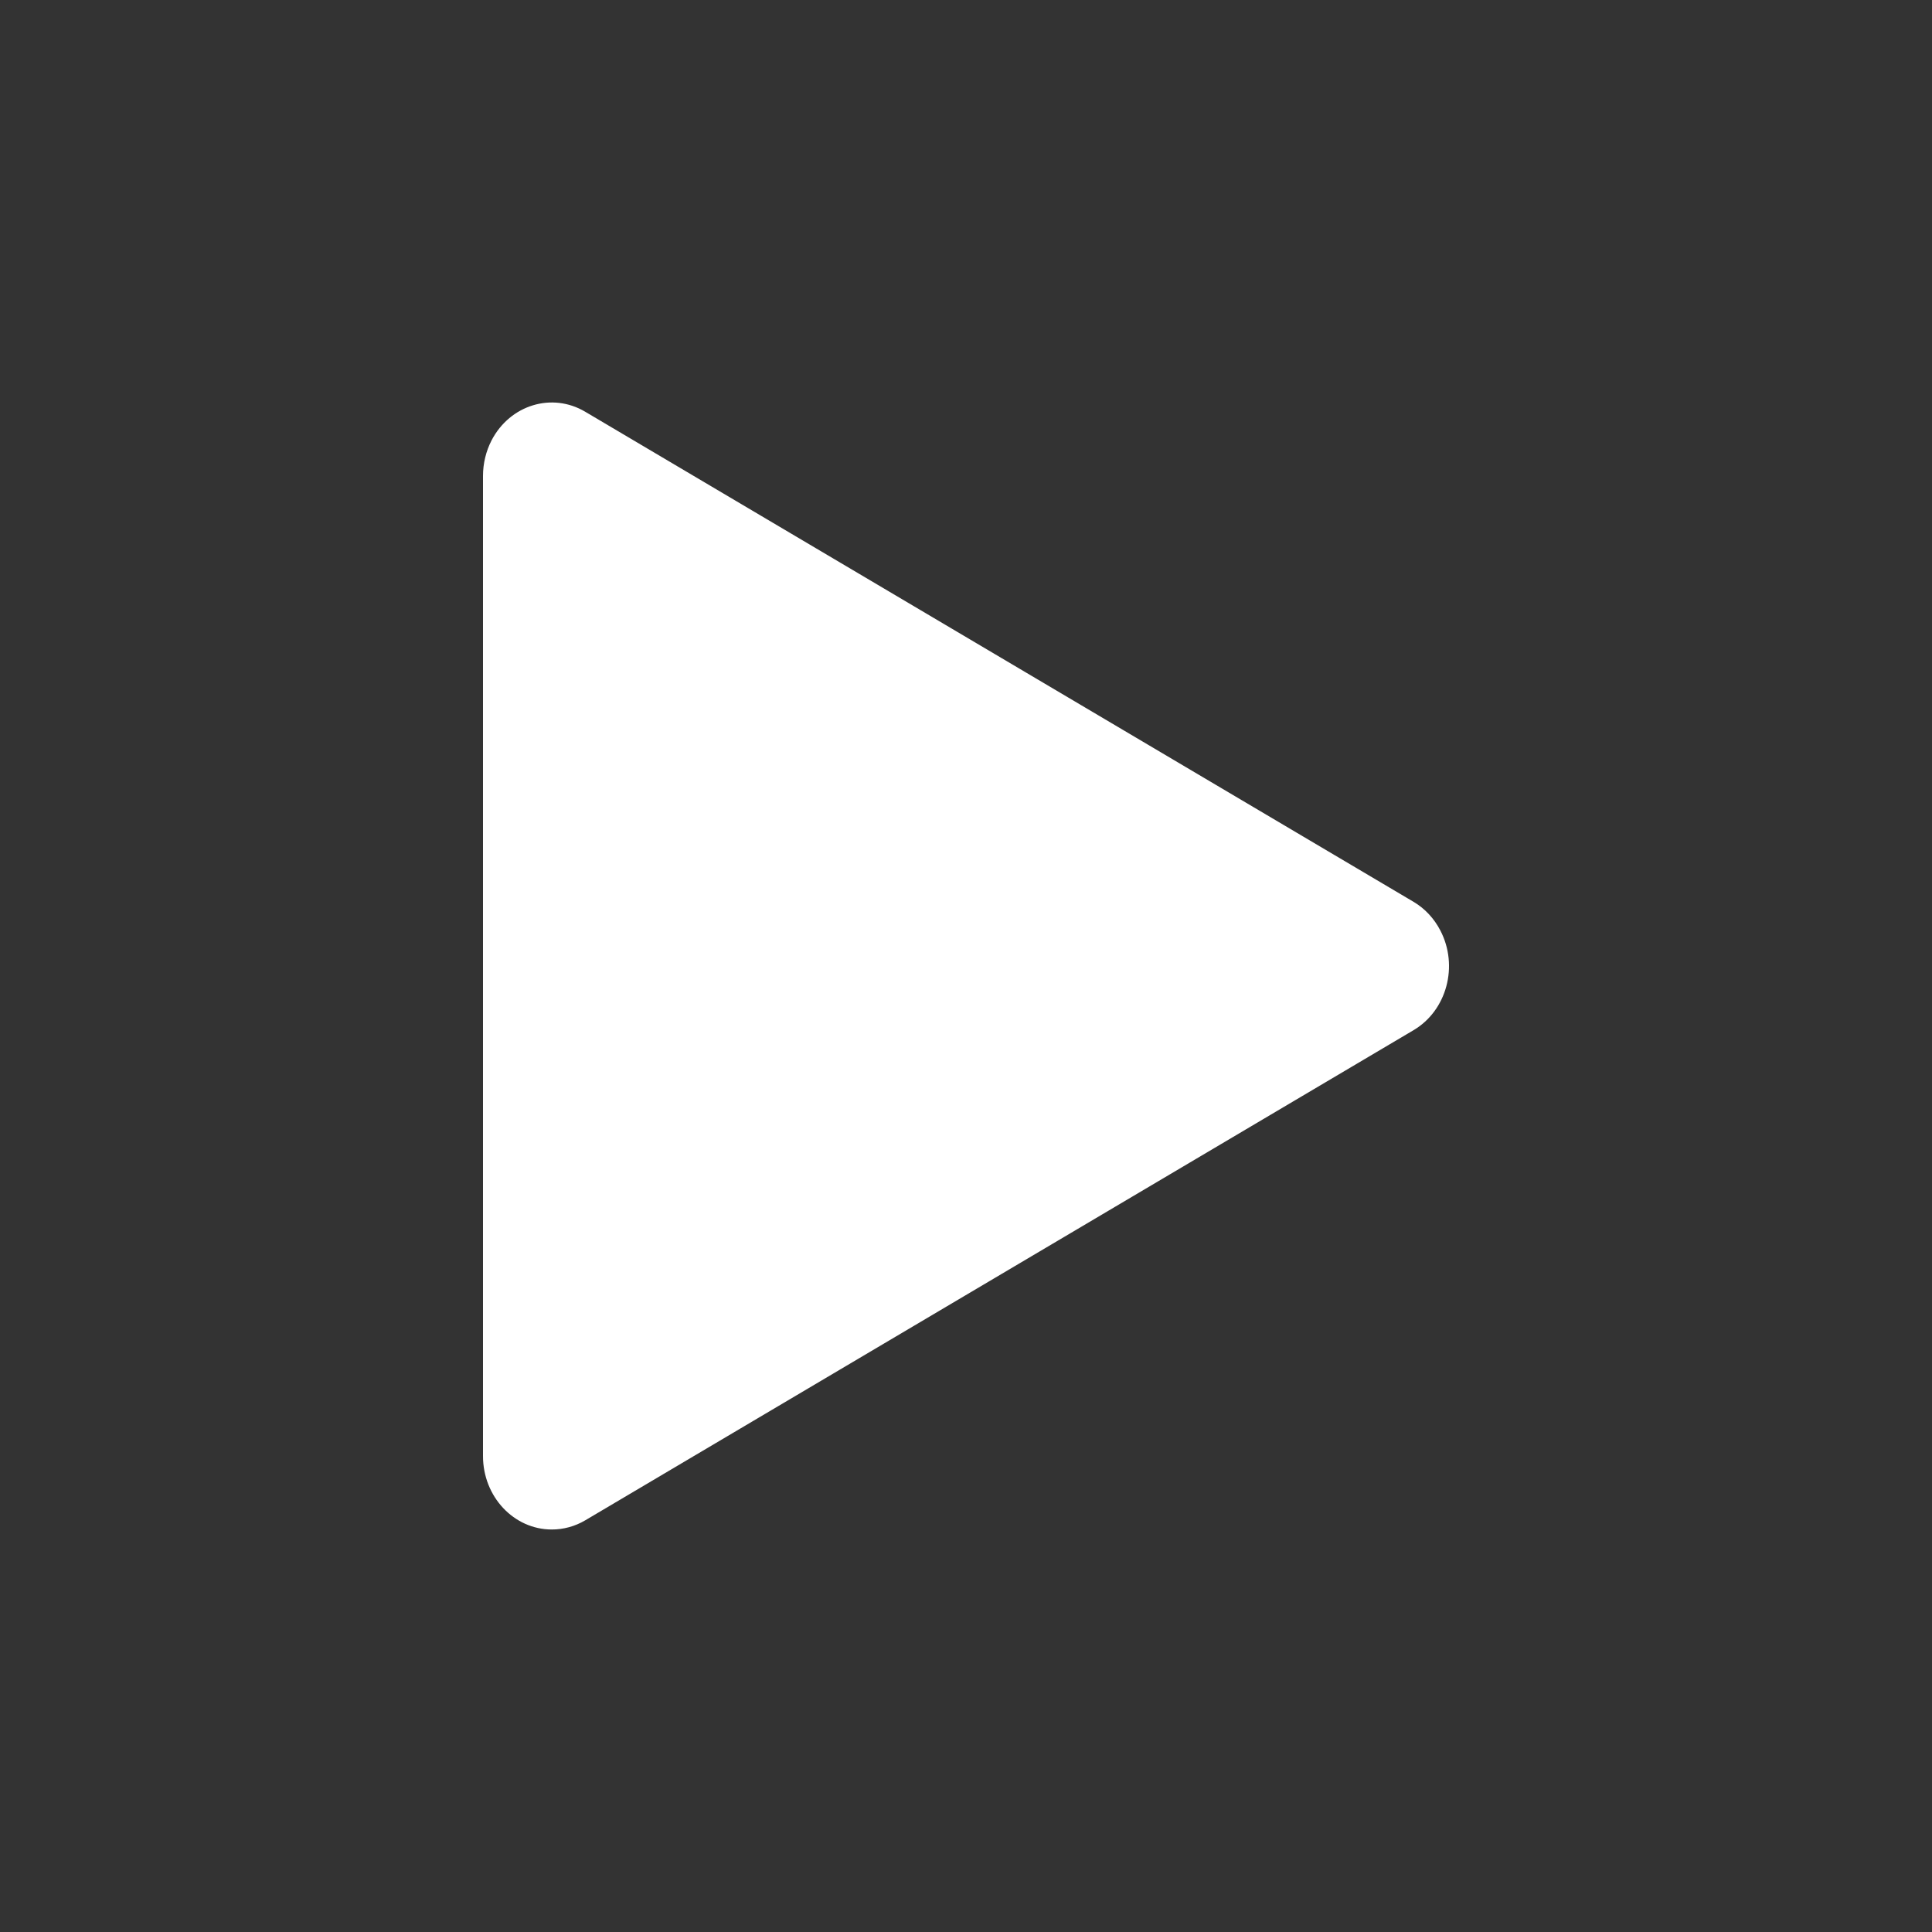 <svg width="24" height="24" viewBox="0 0 24 24" fill="none" xmlns="http://www.w3.org/2000/svg">
<rect x="0" y="0" width="24" height="24" fill="#333333" stroke="none"/>
<path d="M6 5.912C6 5.757 6.037 5.605 6.107 5.469C6.337 5.029 6.857 4.87 7.27 5.115L17.56 11.203C17.7 11.286 17.815 11.409 17.892 11.558C18.122 11.998 17.973 12.553 17.56 12.797L7.27 18.886C7.143 18.961 7 19 6.855 19C6.383 19 6 18.592 6 18.088V5.912Z" fill="white"/>
</svg>
